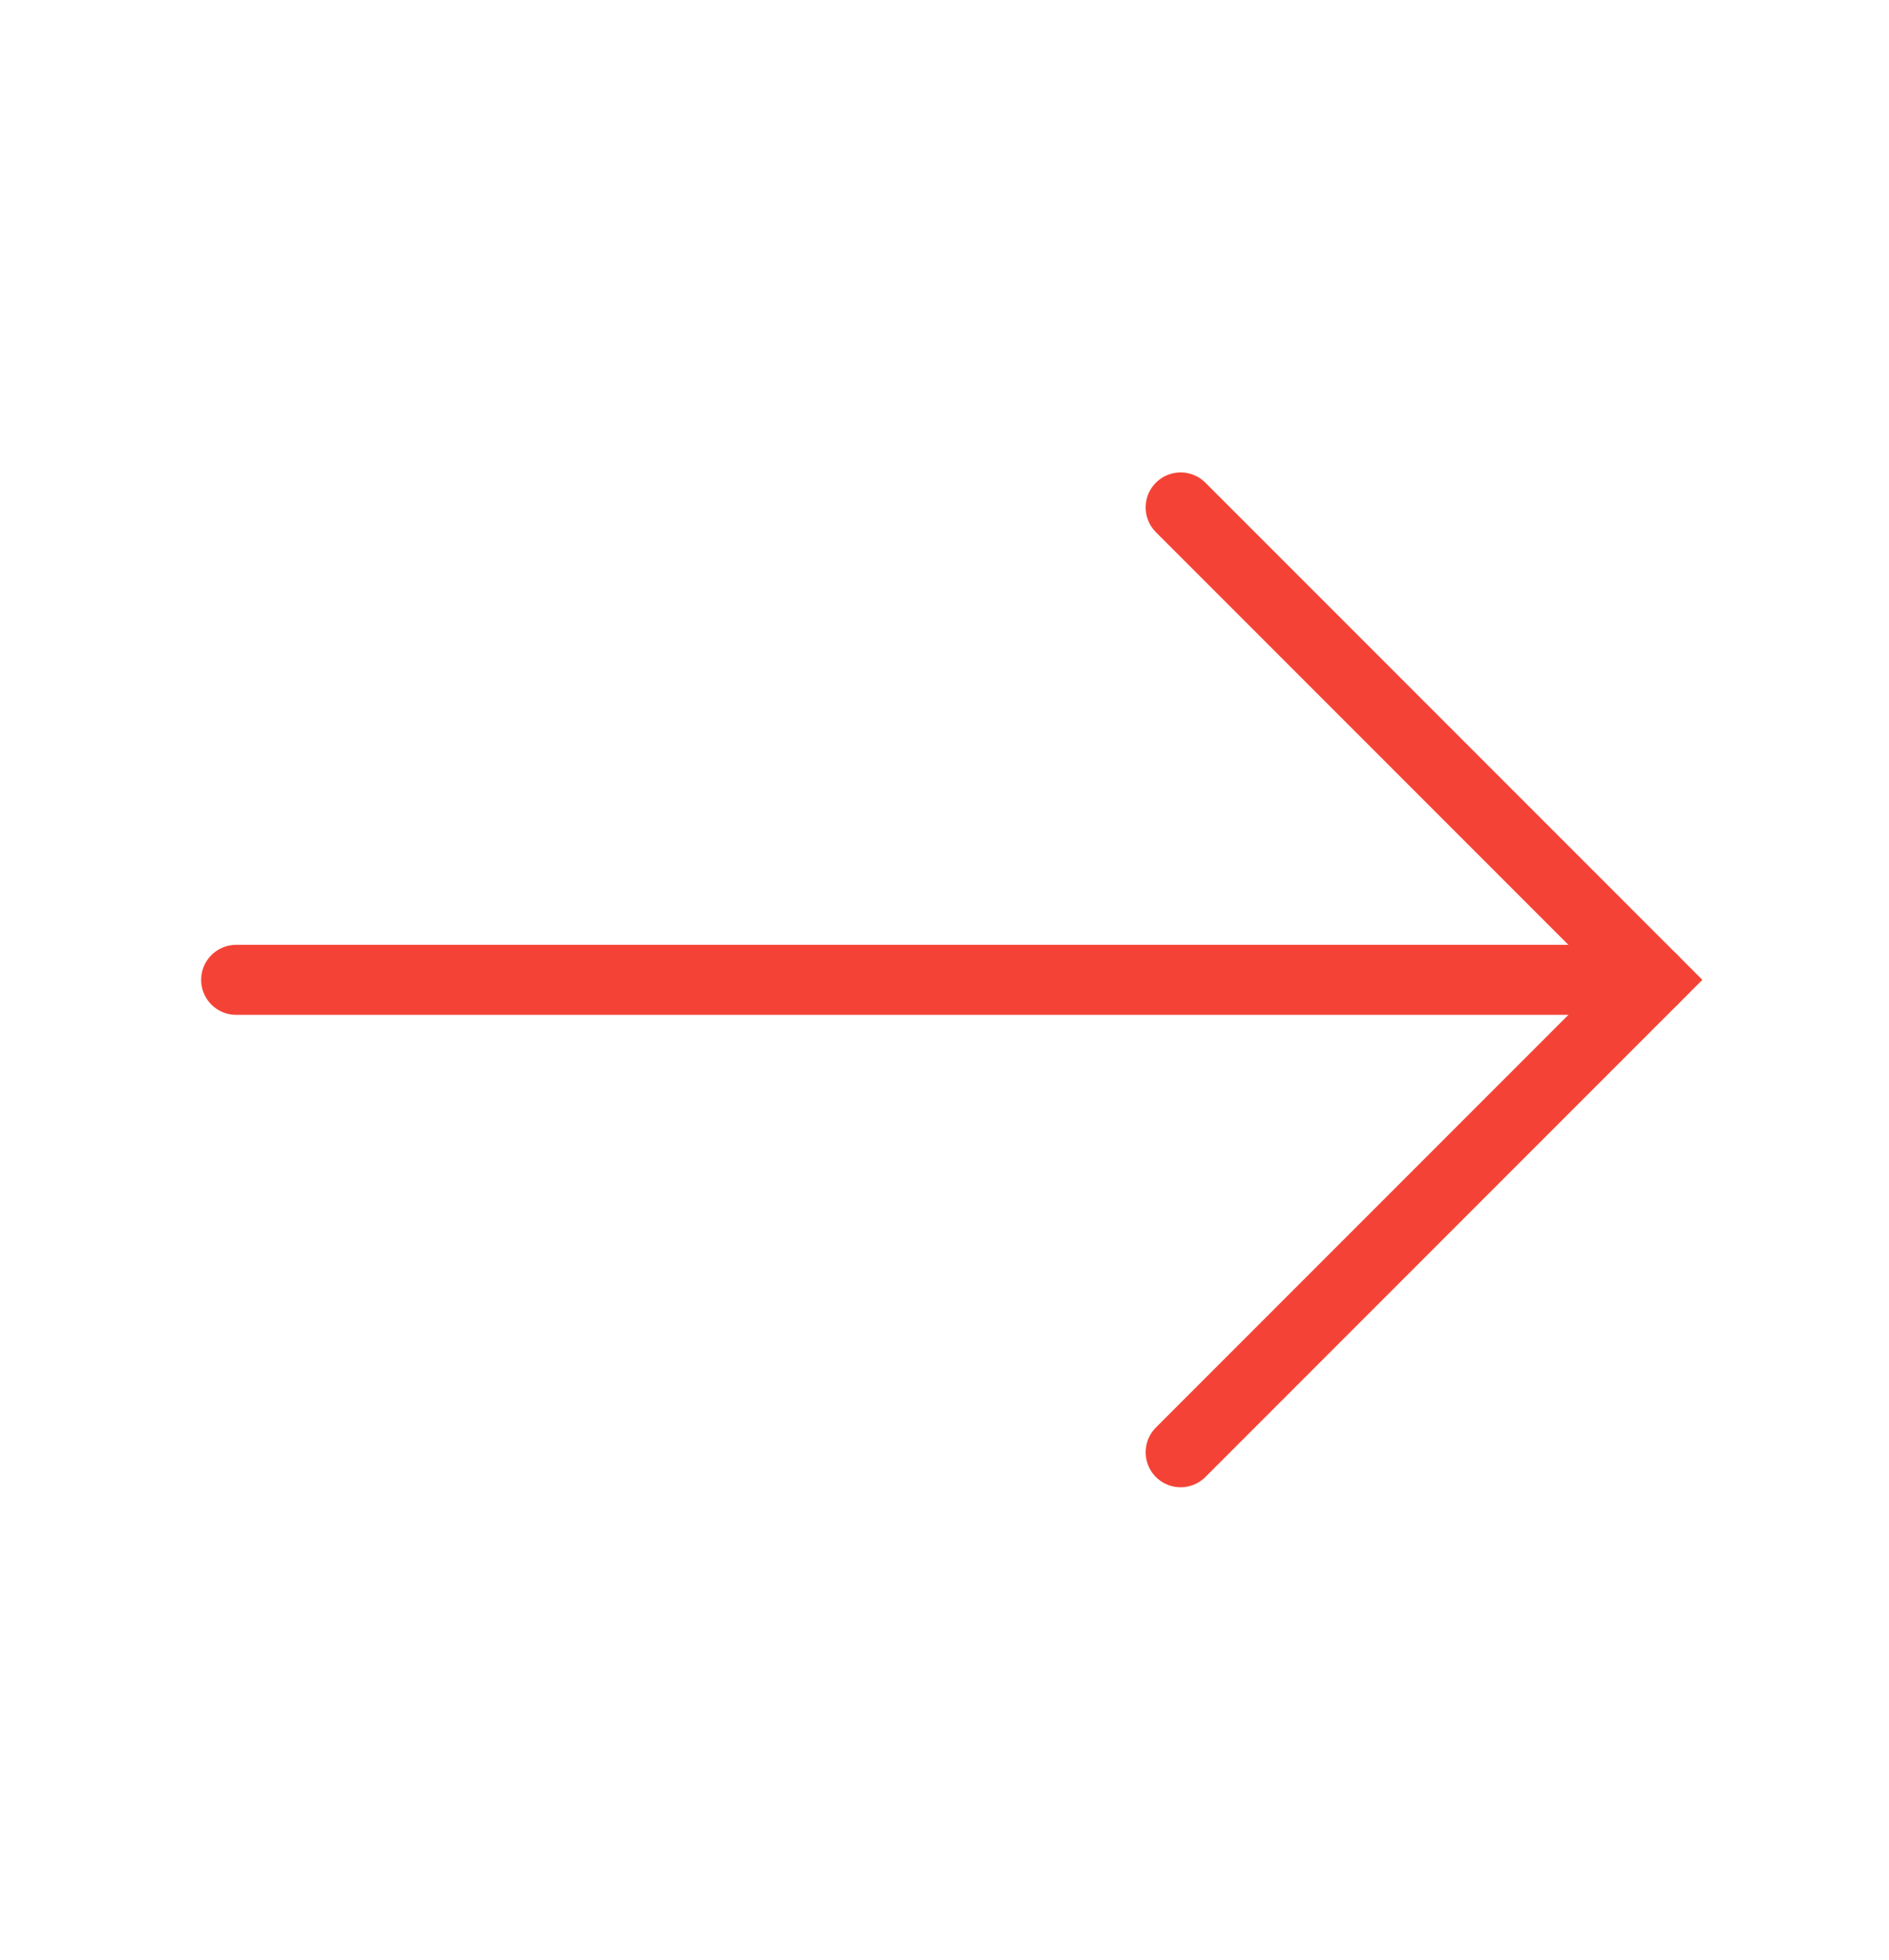 <svg width="27" height="28" viewBox="0 0 27 28" fill="none" xmlns="http://www.w3.org/2000/svg">
<path d="M3.375 14L23.625 14" stroke="#F44336" stroke-linecap="round"/>
<path d="M16.875 20.75L23.625 14L16.875 7.25" stroke="#F44336" stroke-linecap="round"/>
</svg>
